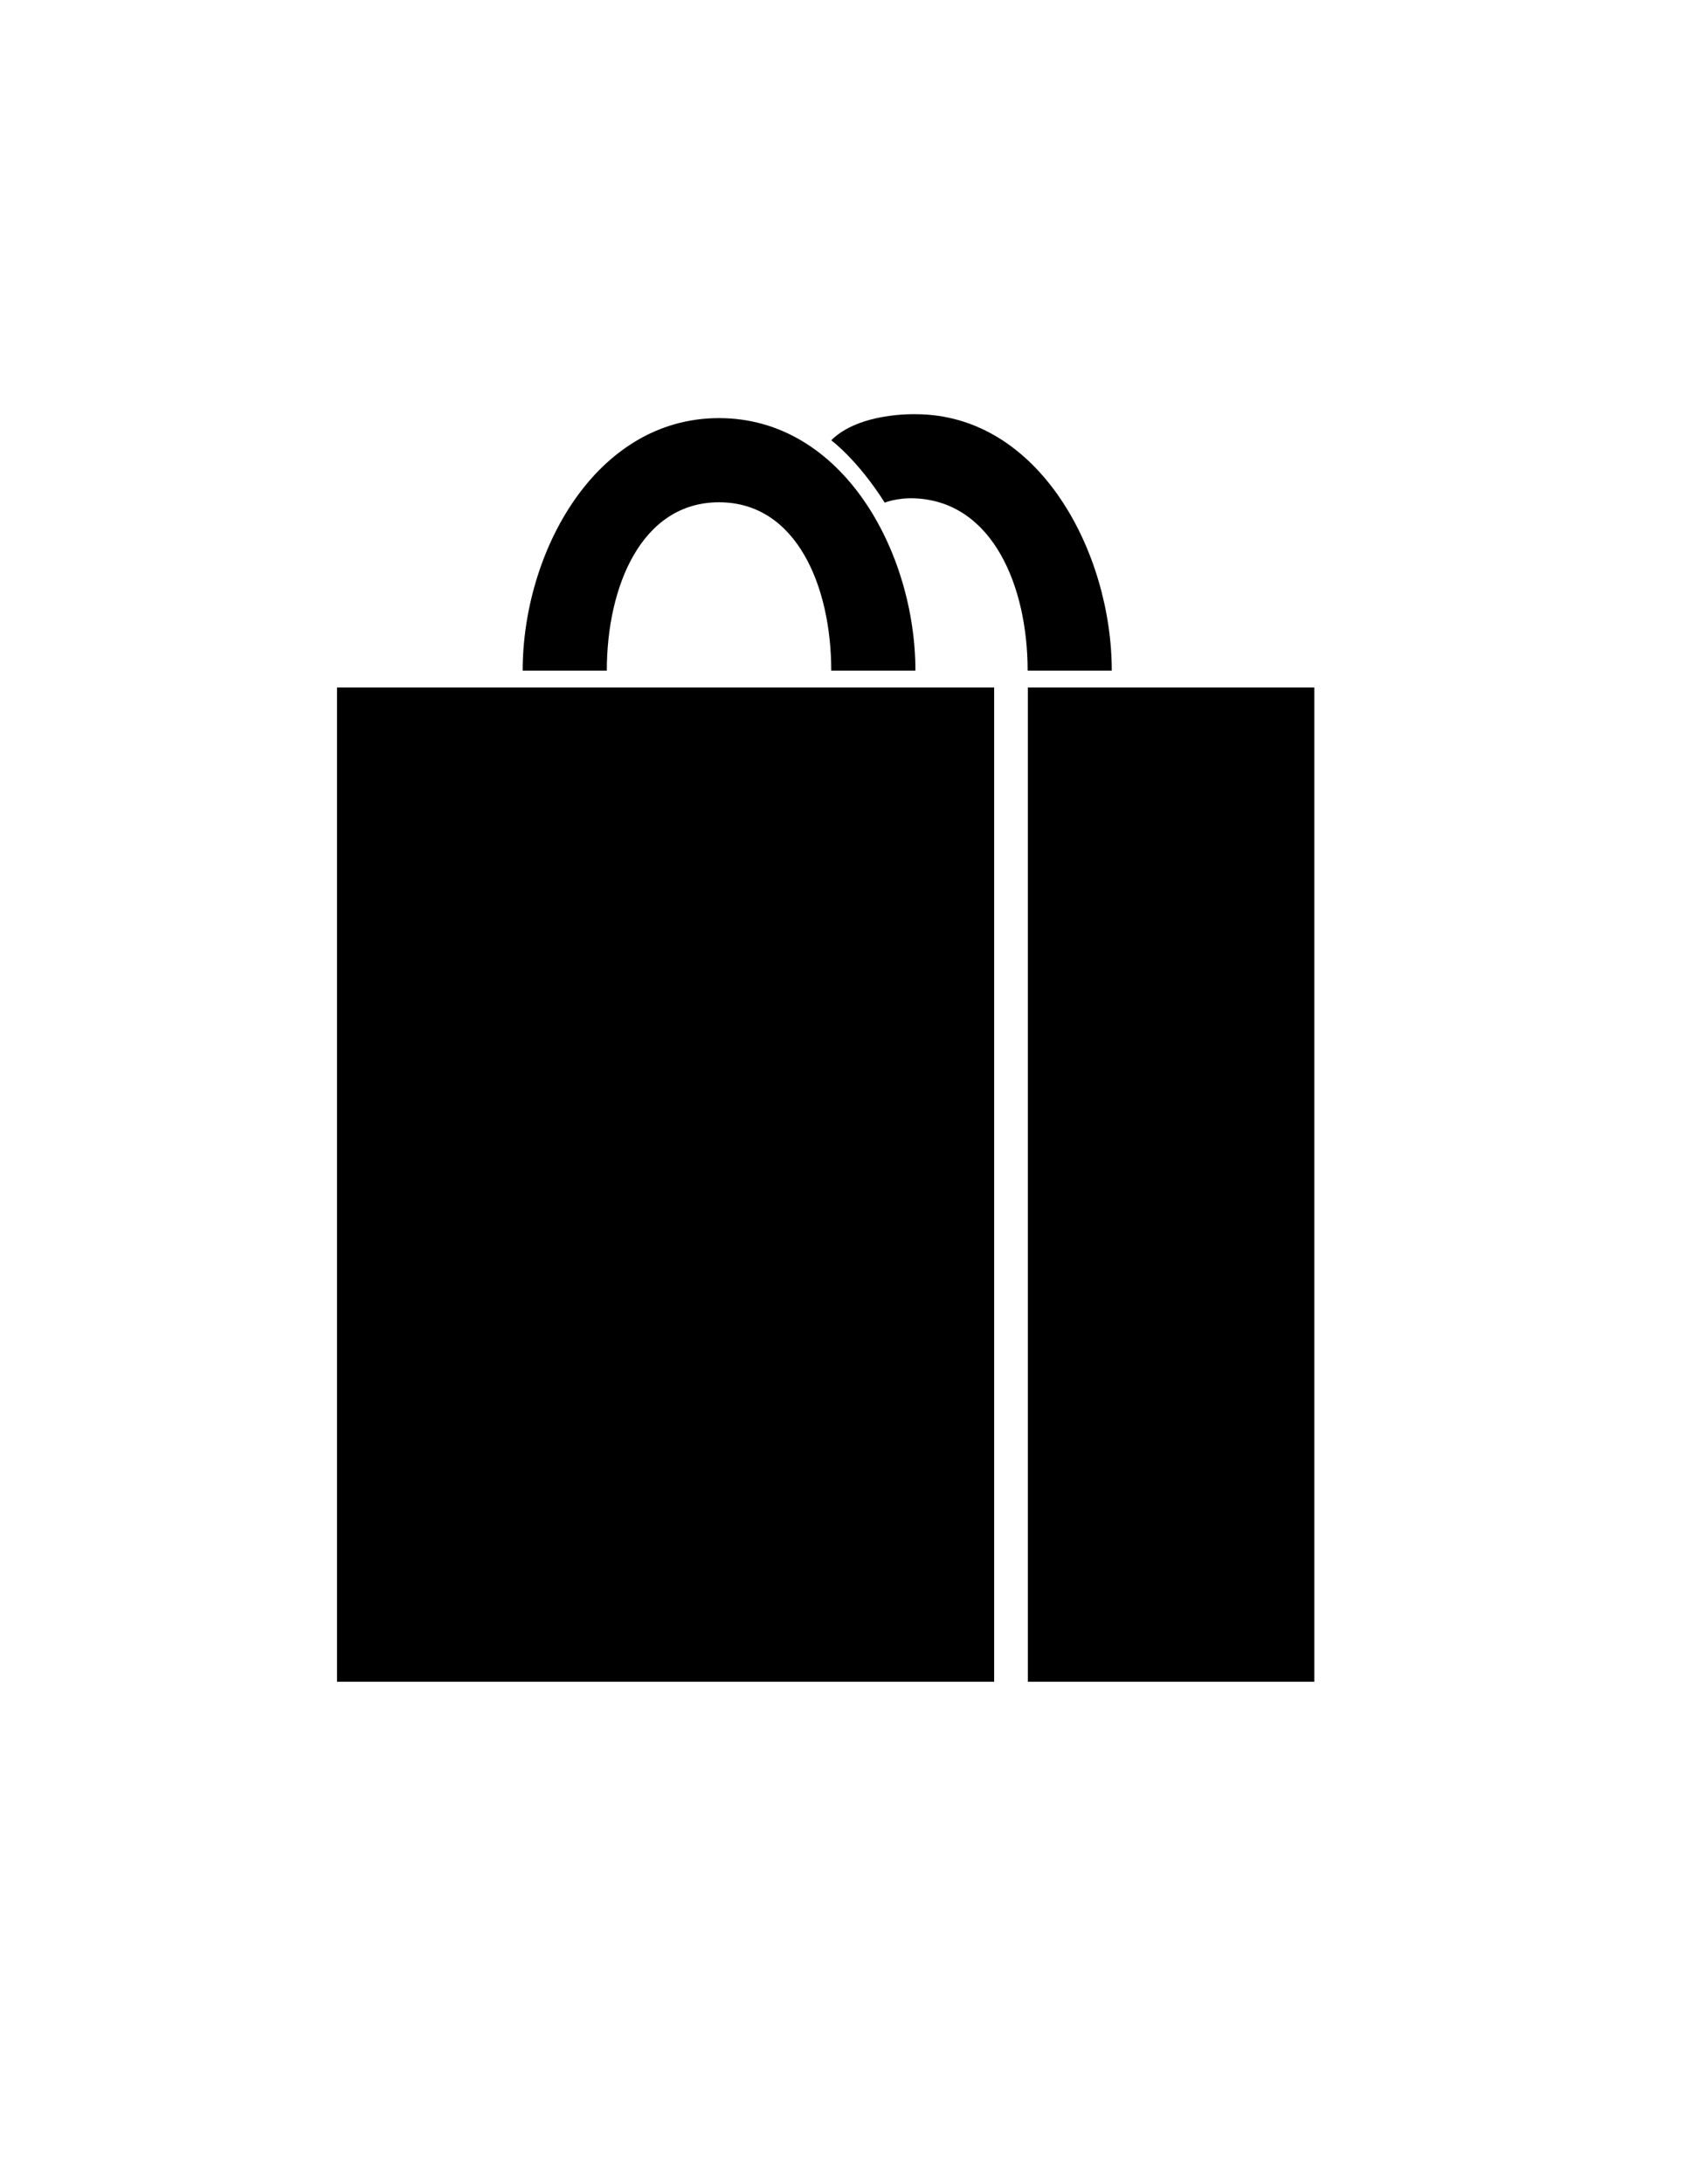 <?xml version="1.0" ?>
<svg xmlns="http://www.w3.org/2000/svg" xmlns:ev="http://www.w3.org/2001/xml-events" xmlns:xlink="http://www.w3.org/1999/xlink" baseProfile="full" enable-background="new 0 0 100 100" height="600px" version="1.1" viewBox="0 0 100 100" width="463px" x="0px" xml:space="preserve" y="0px">
	<defs/>
	<path d="M 36.013,25.0 C 36.013,20.0 38.075,15.011 42.673,15.011 C 47.271,15.011 49.332,20.0 49.332,25.0 L 54.327,25.0 C 54.327,18.0 50.028,10.016 42.673,10.016 C 35.316,10.016 31.019,18.0 31.019,25.0 L 36.013,25.0"/>
	<path d="M 54.327,14.779 C 58.919,14.997 60.987,20.0 60.987,25.0 L 65.98,25.0 C 65.98,18.0 61.681,9.785 54.327,9.785 C 54.327,9.785 50.996,9.668 49.332,11.332 C 49.332,11.332 50.894,12.482 52.506,15.033 C 52.506,15.034 53.234,14.727 54.327,14.779"/>
	<path d="M 20.0,26.0 L 59.0,26.0 L 59.0,85.0 L 20.0,85.0 L 20.0,26.0" height="59" width="39" x="20" y="26"/>
	<path d="M 61.0,26.0 L 78.0,26.0 L 78.0,85.0 L 61.0,85.0 L 61.0,26.0" height="59" width="17" x="61" y="26"/>
</svg>
